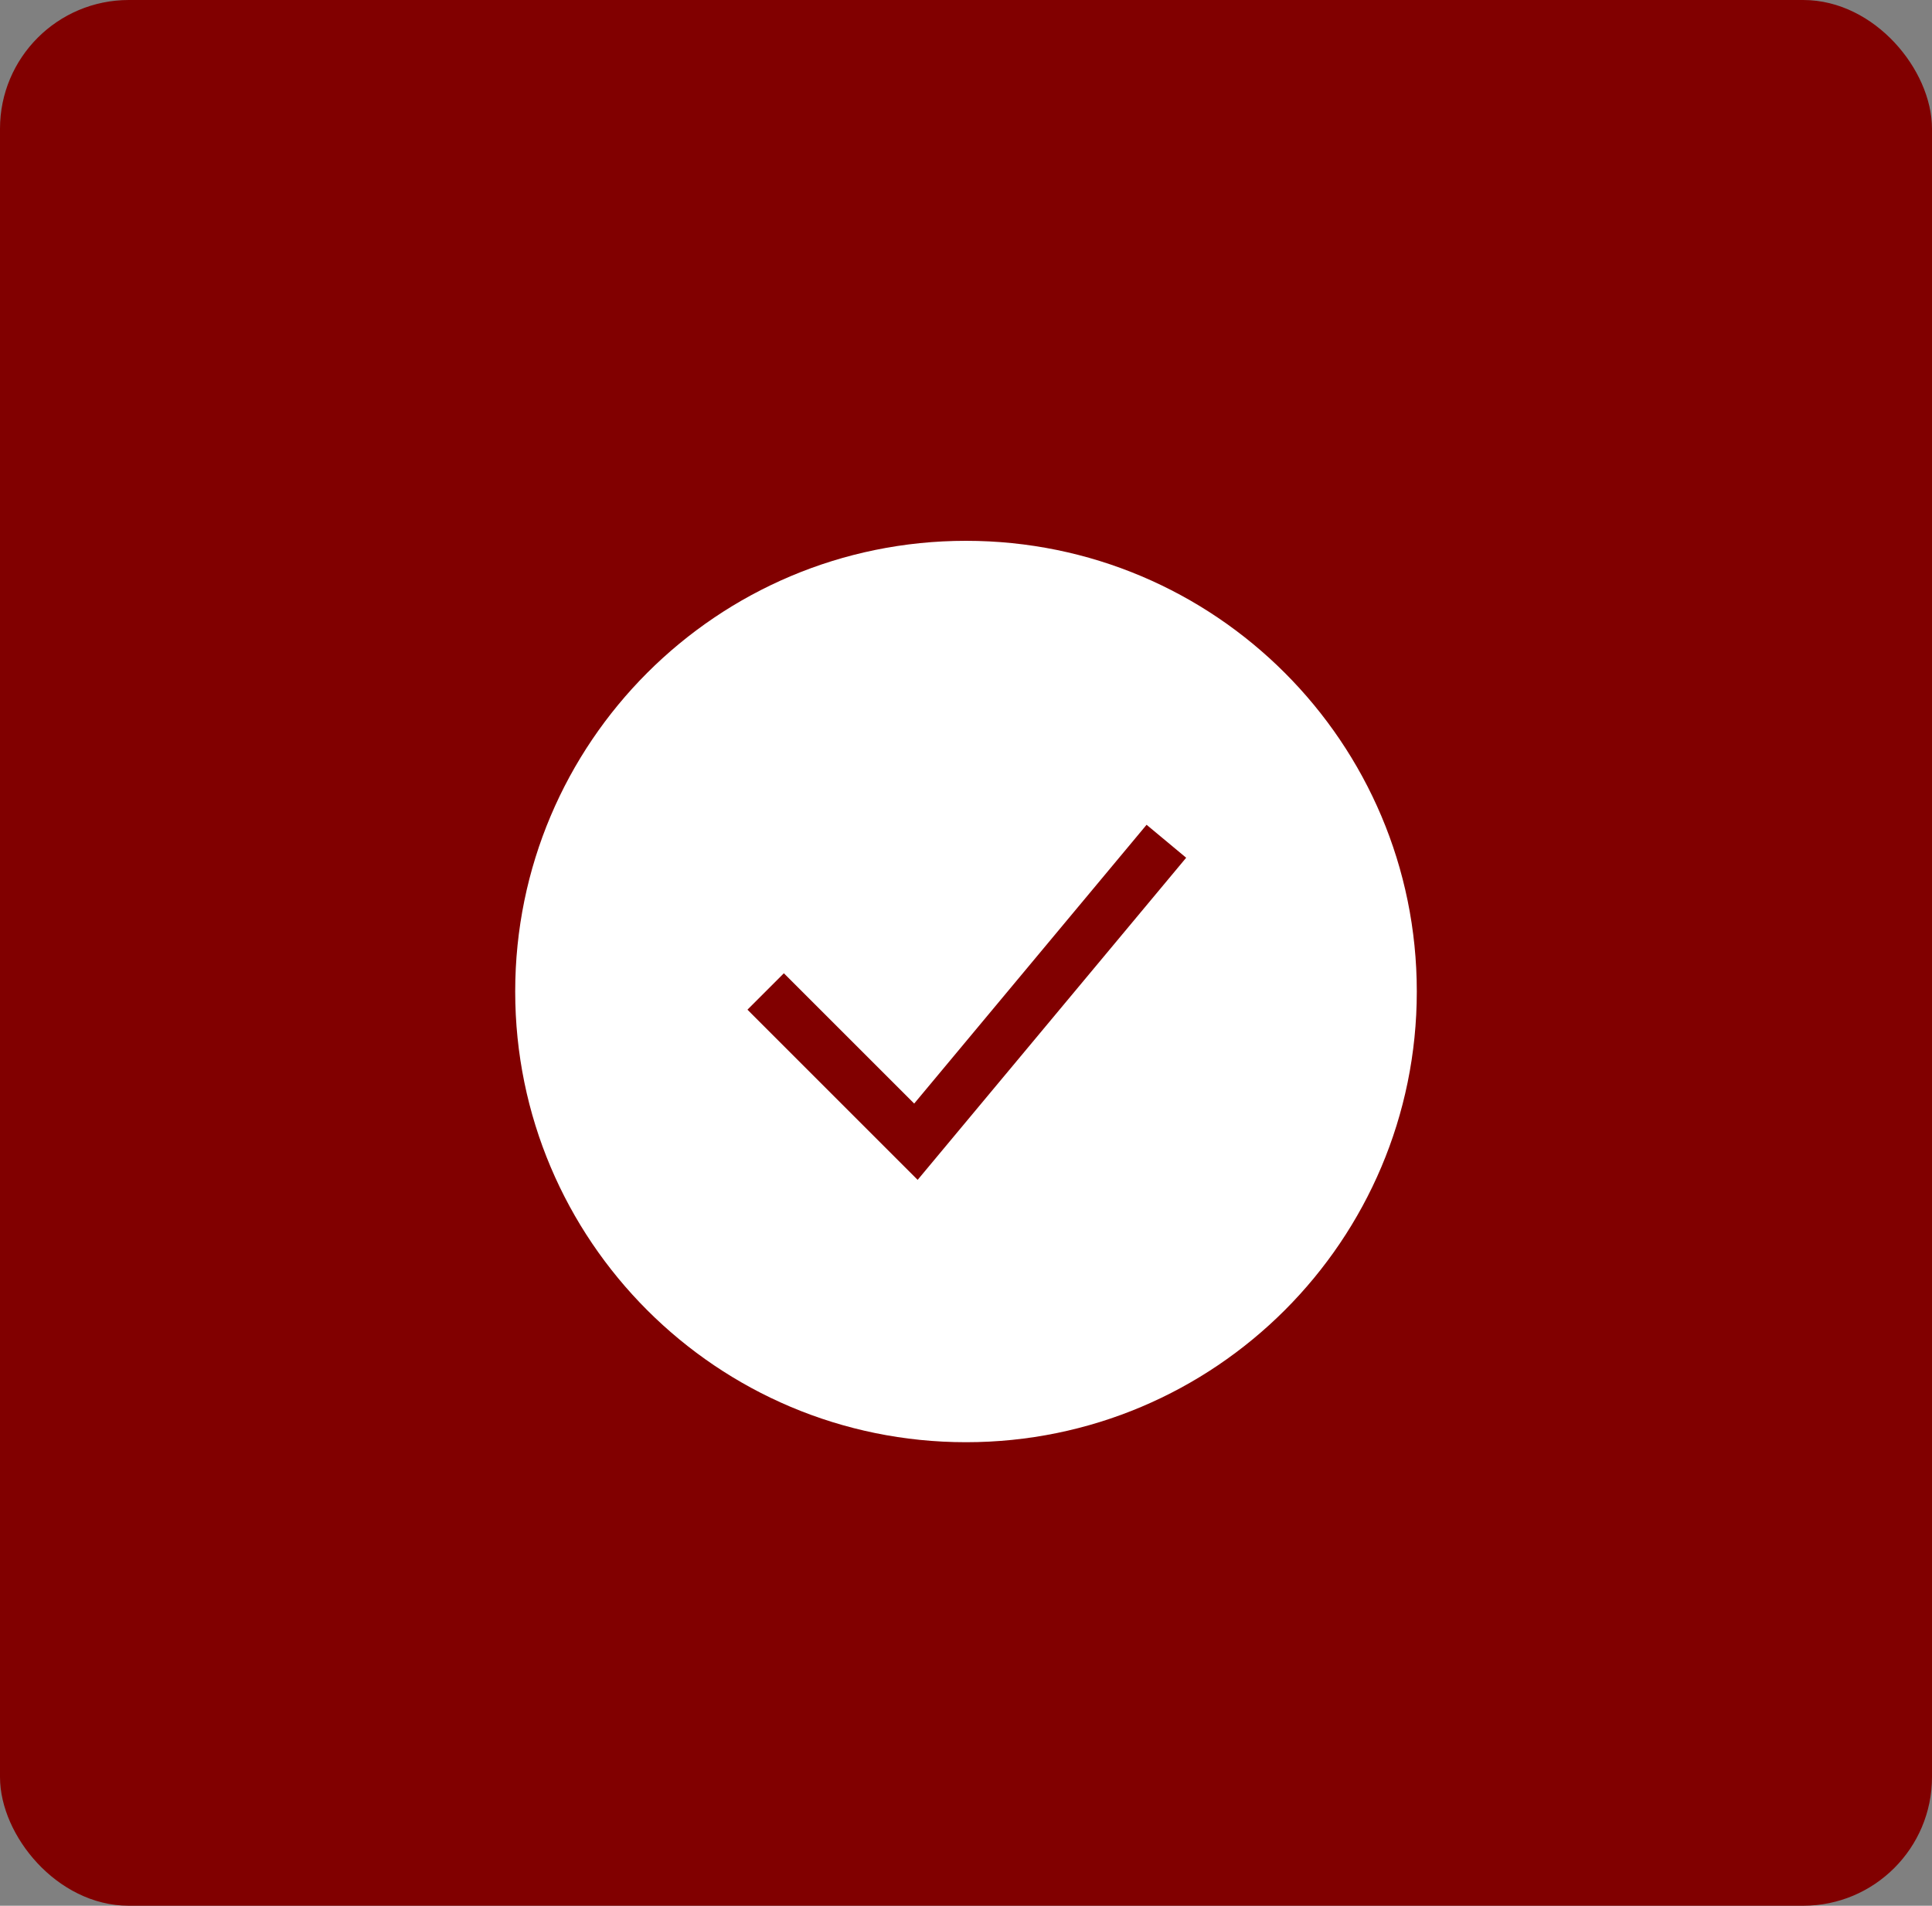 <svg width="75" height="74" viewBox="0 0 75 74" fill="none" xmlns="http://www.w3.org/2000/svg">
<rect x="0" y="0" width="75" height="74" fill="#808080" stroke="none"/>
<rect x="0.5" y="0.5" width="74" height="73" rx="4.5" fill="#810000" stroke="#810000"/>
<path fill-rule="evenodd" clip-rule="evenodd" d="M37.5 56.001C47.165 56.001 55 48.166 55 38.501C55 28.835 47.165 21 37.5 21C27.835 21 20 28.835 20 38.501C20 48.166 27.835 56.001 37.5 56.001ZM36.324 44.973L46.047 33.306L44.51 32.026L35.489 42.851L30.43 37.792L29.016 39.206L34.849 45.04L35.623 45.814L36.324 44.973Z" fill="white"/>
</svg>
